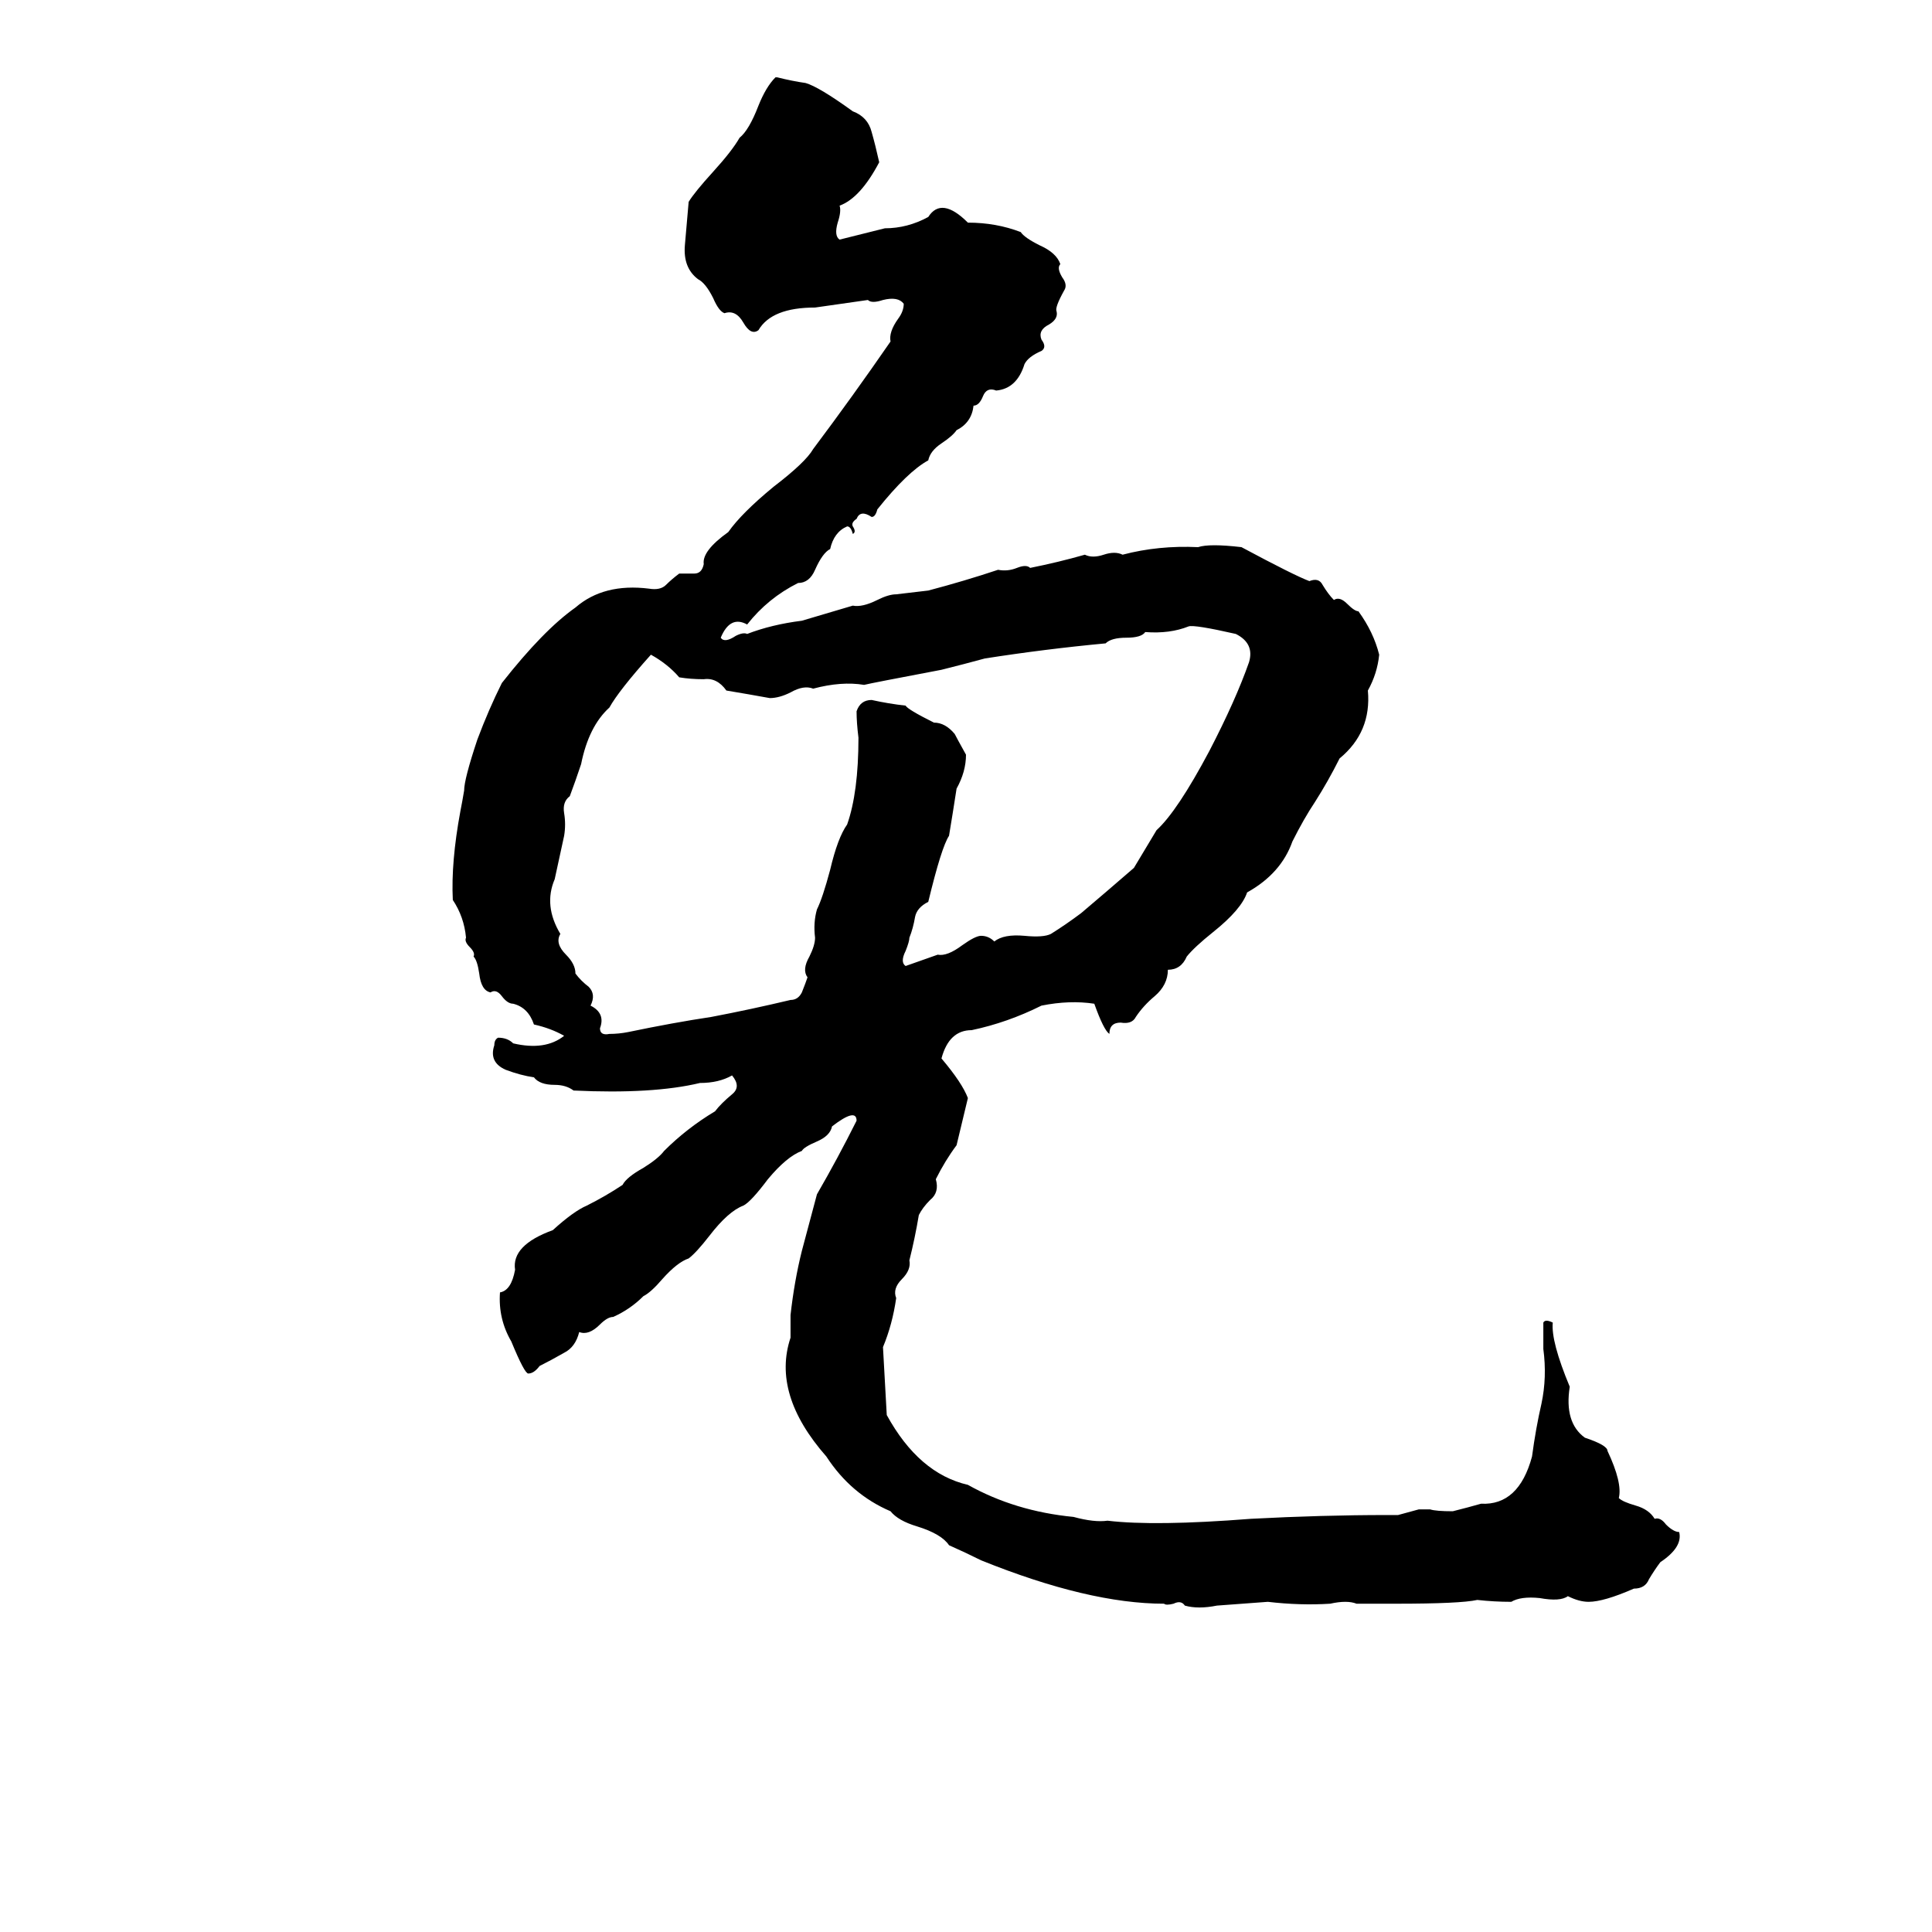 <svg xmlns="http://www.w3.org/2000/svg" viewBox="0 -800 1024 1024">
	<path fill="#000000" d="M411 -759H412Q420 -757 427 -756Q434 -754 452 -741Q460 -738 462 -730Q464 -723 466 -714Q456 -695 445 -691Q446 -688 444 -682Q442 -675 445 -673Q457 -676 469 -679Q481 -679 492 -685Q499 -696 513 -682Q528 -682 541 -677Q543 -674 551 -670Q560 -666 562 -660Q560 -658 563 -653Q566 -649 564 -646Q559 -637 560 -635Q561 -631 556 -628Q550 -625 552 -620Q555 -616 552 -614Q545 -611 543 -607Q539 -594 528 -593Q523 -595 521 -590Q519 -585 516 -585Q515 -576 507 -572Q505 -569 499 -565Q493 -561 492 -556Q481 -550 465 -530Q464 -526 462 -526Q456 -530 454 -525Q451 -523 452 -521Q454 -518 452 -517Q451 -521 449 -521Q442 -518 440 -509Q436 -507 432 -498Q429 -491 423 -491Q407 -483 396 -469Q387 -474 382 -462Q384 -459 390 -463Q394 -465 396 -464Q409 -469 425 -471L452 -479Q457 -478 465 -482Q471 -485 475 -485Q484 -486 492 -487Q511 -492 529 -498Q534 -497 539 -499Q544 -501 546 -499Q561 -502 575 -506Q579 -504 585 -506Q591 -508 595 -506Q614 -511 635 -510Q641 -512 658 -510Q686 -495 694 -492Q699 -494 701 -490Q704 -485 707 -482Q710 -484 714 -480Q718 -476 720 -476Q728 -465 731 -453Q730 -443 725 -434Q727 -412 710 -398Q704 -386 697 -375Q691 -366 685 -354Q679 -337 661 -327Q658 -318 643 -306Q633 -298 629 -293Q626 -286 619 -286Q619 -278 612 -272Q606 -267 602 -261Q600 -257 594 -258Q588 -258 588 -252Q585 -254 580 -268Q567 -270 552 -267Q534 -258 515 -254Q503 -254 499 -239Q510 -226 513 -218L507 -193Q501 -185 496 -175Q498 -168 493 -164Q489 -160 487 -156Q485 -144 482 -132Q483 -127 478 -122Q473 -117 475 -112Q473 -98 468 -86Q469 -68 470 -50Q487 -19 513 -13Q538 1 569 4Q580 7 587 6Q612 9 663 5Q701 3 735 3Q738 3 741 3L752 0Q755 0 758 0Q761 1 770 1Q778 -1 785 -3Q805 -2 812 -28Q814 -43 817 -56Q820 -70 818 -85Q818 -91 818 -99Q819 -101 823 -99Q822 -89 832 -65Q829 -46 840 -38Q852 -34 852 -31Q860 -14 858 -6Q860 -4 867 -2Q874 0 877 5Q880 4 883 8Q887 12 890 12Q892 20 880 28Q877 32 874 37Q872 42 866 42Q850 49 842 49Q837 49 831 46Q827 49 816 47Q806 46 801 49Q792 49 783 48Q774 50 740 50Q730 50 719 50Q714 48 705 50Q689 51 672 49Q659 50 645 51Q635 53 628 51Q626 48 622 50Q618 51 617 50Q577 50 520 27Q512 23 503 19Q499 13 486 9Q476 6 472 1Q451 -8 438 -28Q409 -61 419 -91Q419 -97 419 -103Q421 -121 425 -137Q429 -152 433 -167Q444 -186 454 -206Q454 -213 441 -203Q440 -198 433 -195Q426 -192 425 -190Q417 -187 407 -175Q398 -163 394 -161Q386 -158 376 -145Q369 -136 365 -133Q359 -131 351 -122Q345 -115 341 -113Q334 -106 325 -102Q322 -102 318 -98Q312 -92 307 -94Q305 -86 299 -83Q292 -79 286 -76Q283 -72 280 -72Q278 -72 271 -89Q264 -101 265 -115Q271 -116 273 -127Q271 -140 293 -148Q304 -158 311 -161Q321 -166 330 -172Q332 -176 341 -181Q349 -186 352 -190Q364 -202 379 -211Q382 -215 388 -220Q393 -224 388 -230Q381 -226 371 -226Q346 -220 304 -222Q300 -225 294 -225Q286 -225 283 -229Q276 -230 268 -233Q259 -237 262 -246Q262 -249 264 -250Q269 -250 272 -247Q289 -243 299 -251Q292 -255 283 -257Q280 -266 272 -268Q269 -268 266 -272Q263 -276 260 -274Q255 -275 254 -284Q253 -291 251 -293Q252 -295 249 -298Q246 -301 247 -303Q246 -314 240 -323Q239 -343 244 -370Q245 -375 246 -381Q246 -387 253 -408Q259 -424 266 -438Q288 -466 305 -478Q320 -491 344 -488Q350 -487 353 -490Q356 -493 360 -496Q364 -496 368 -496Q372 -496 373 -501Q372 -508 386 -518Q393 -528 410 -542Q427 -555 431 -562Q452 -590 472 -619Q471 -624 476 -631Q479 -635 479 -639Q476 -643 468 -641Q462 -639 460 -641Q446 -639 432 -637Q409 -637 402 -625Q398 -622 394 -629Q390 -636 384 -634Q381 -635 378 -642Q374 -650 370 -652Q362 -658 363 -670Q364 -682 365 -693Q368 -698 378 -709Q388 -720 392 -727Q397 -731 402 -744Q406 -754 411 -759ZM630 -468Q620 -464 607 -465Q605 -462 597 -462Q589 -462 586 -459Q554 -456 522 -451Q511 -448 499 -445Q462 -438 458 -437Q446 -439 431 -435Q426 -437 419 -433Q413 -430 408 -430Q397 -432 385 -434Q380 -441 373 -440Q366 -440 360 -441Q354 -448 345 -453Q328 -434 323 -425Q312 -415 308 -395Q305 -386 302 -378Q298 -375 299 -369Q300 -363 299 -357L294 -334Q288 -320 297 -305Q294 -300 300 -294Q305 -289 305 -284Q308 -280 312 -277Q316 -273 313 -267Q321 -263 318 -255Q318 -251 323 -252Q328 -252 333 -253Q357 -258 377 -261Q398 -265 419 -270Q423 -270 425 -274Q427 -279 428 -282Q425 -286 429 -293Q432 -299 432 -303Q431 -311 433 -318Q436 -324 440 -339Q444 -356 449 -363Q455 -380 455 -409Q454 -417 454 -423Q456 -429 462 -429Q471 -427 480 -426Q481 -424 495 -417Q501 -417 506 -411Q507 -409 512 -400Q512 -391 507 -382Q505 -369 503 -357Q499 -351 492 -322Q486 -319 485 -314Q484 -308 482 -303Q482 -301 480 -296Q477 -290 480 -288L497 -294Q502 -293 510 -299Q517 -304 520 -304Q524 -304 527 -301Q532 -305 543 -304Q553 -303 557 -305Q565 -310 573 -316Q586 -327 601 -340Q607 -350 613 -360Q624 -370 641 -402Q655 -429 662 -449Q665 -459 655 -464Q633 -469 630 -468Z"/>
</svg>